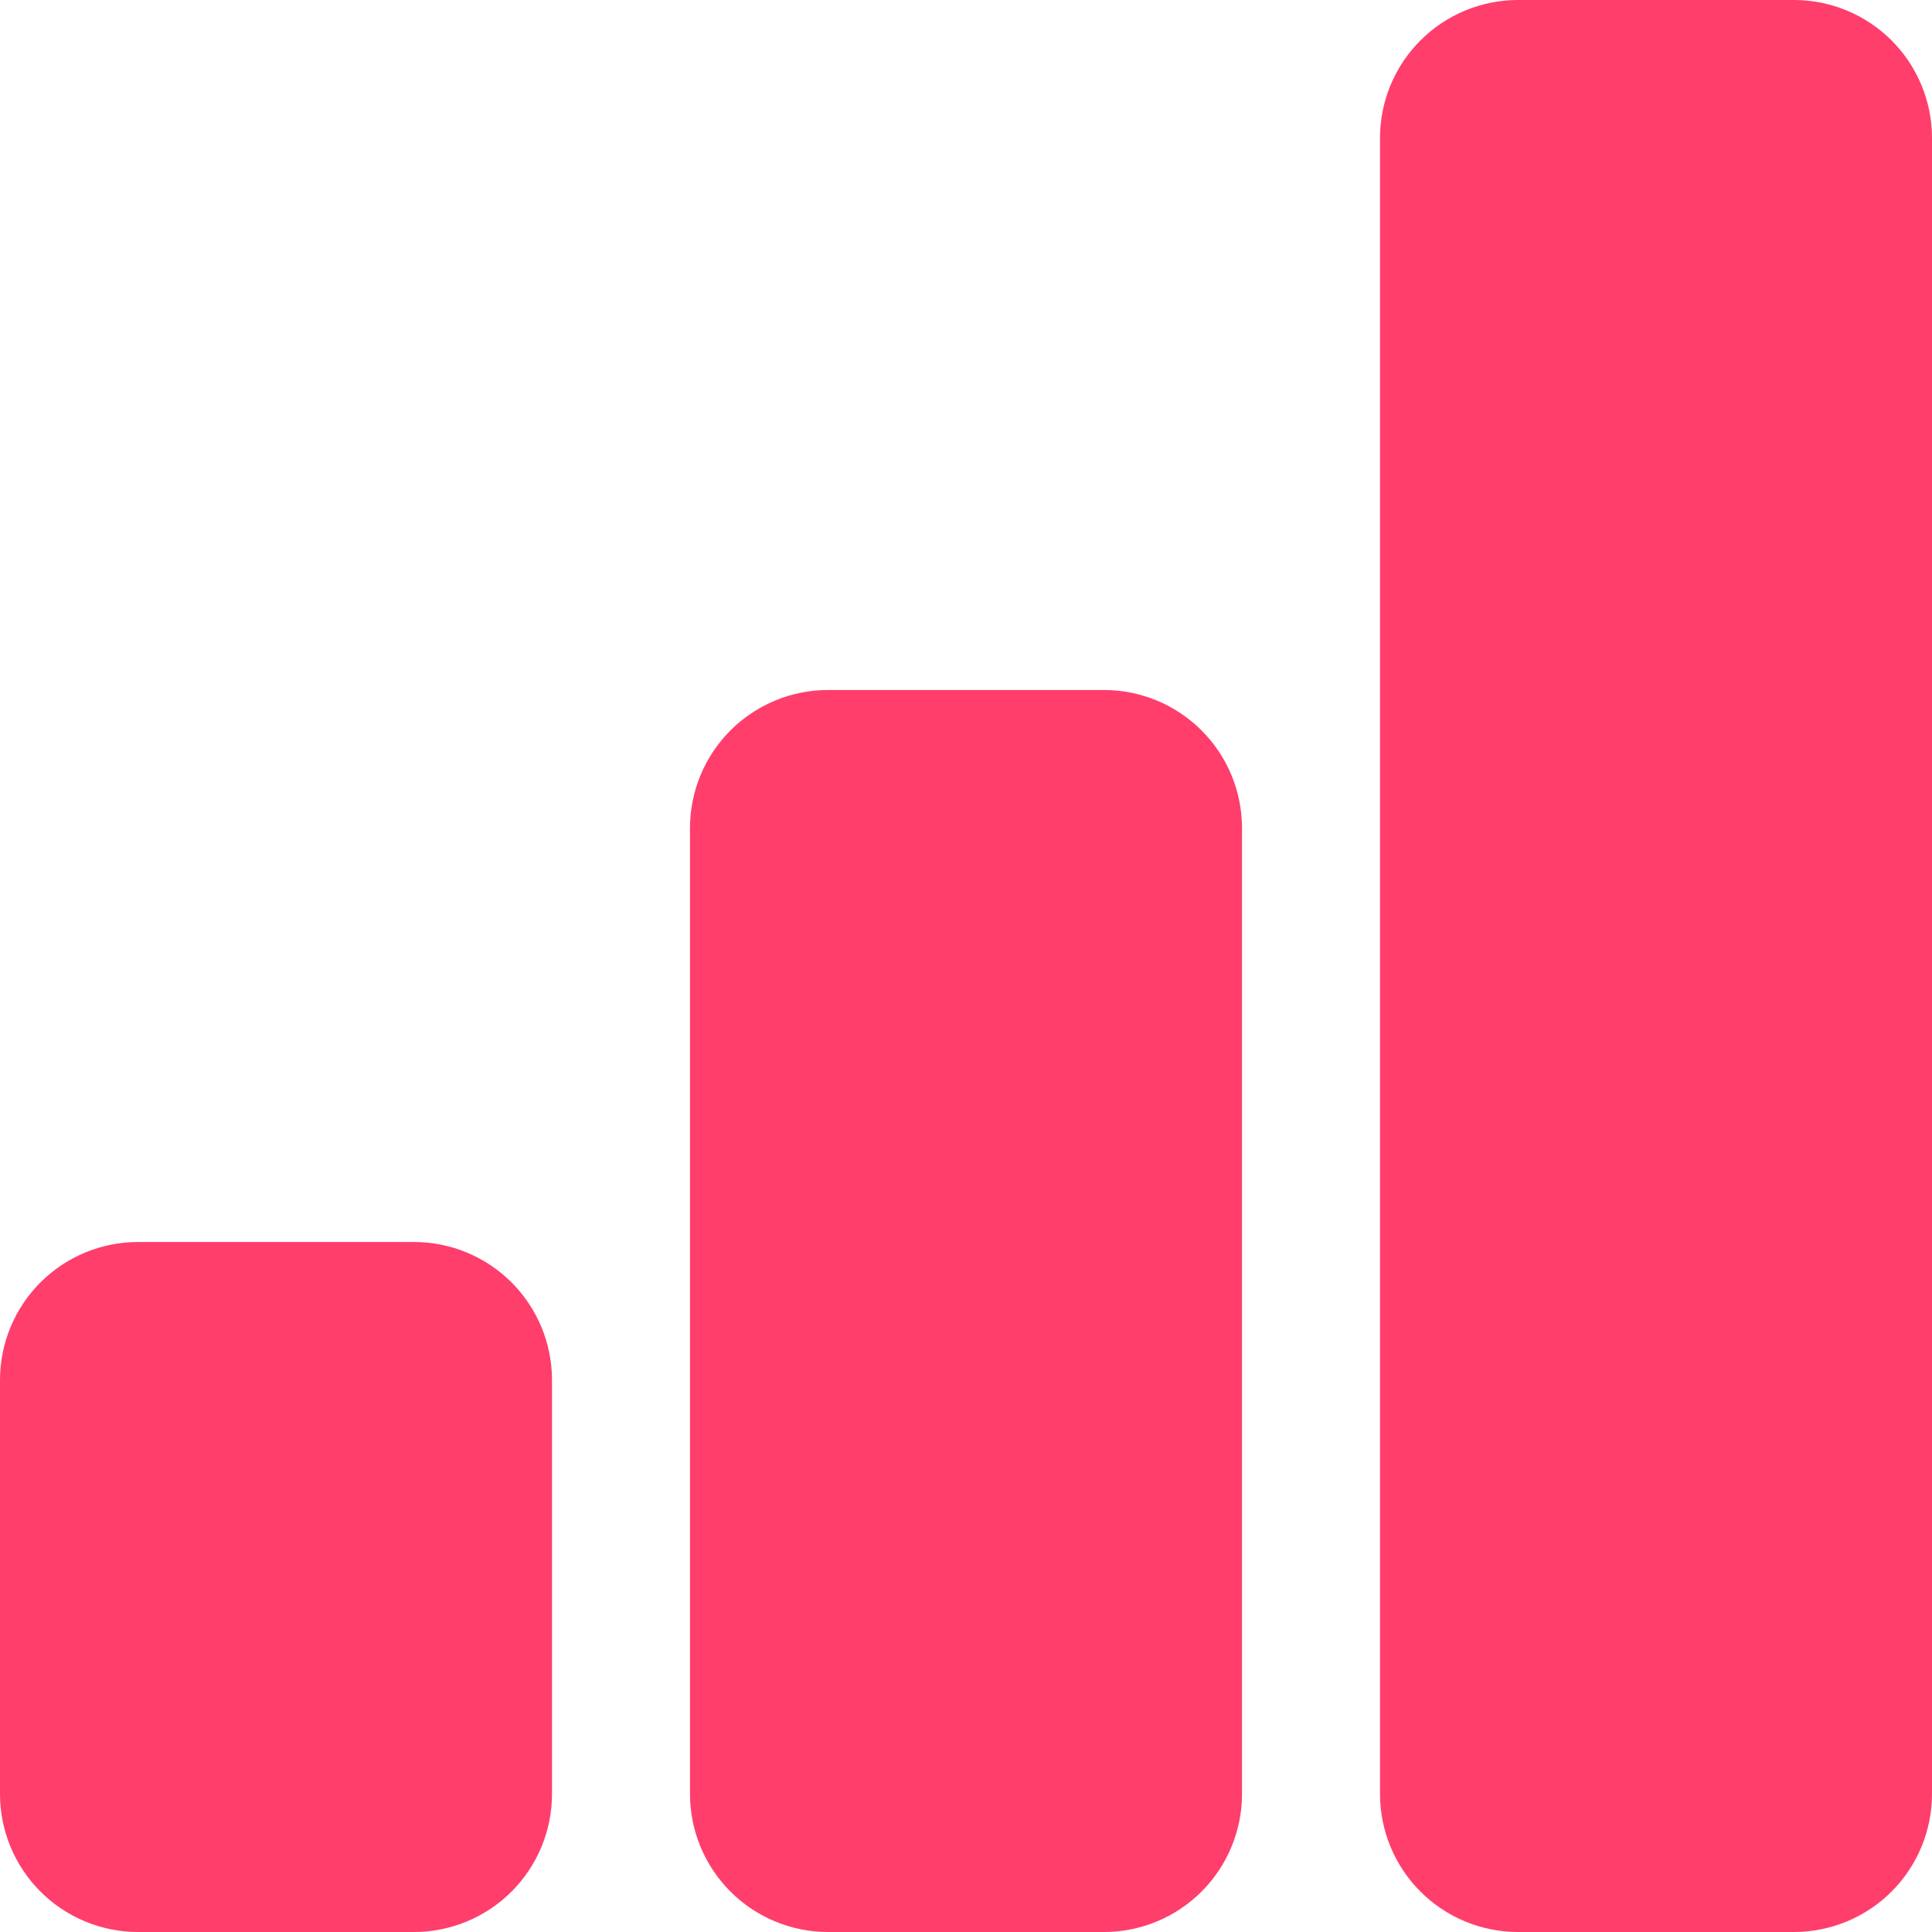 <svg width="28" height="28" viewBox="0 0 28 28" fill="none" xmlns="http://www.w3.org/2000/svg">
<path d="M0 20C0 19.47 0.211 18.961 0.586 18.586C0.961 18.211 1.47 18 2 18H6C6.53 18 7.039 18.211 7.414 18.586C7.789 18.961 8 19.47 8 20V26C8 26.53 7.789 27.039 7.414 27.414C7.039 27.789 6.53 28 6 28H2C1.47 28 0.961 27.789 0.586 27.414C0.211 27.039 0 26.53 0 26V20ZM10 12C10 11.47 10.211 10.961 10.586 10.586C10.961 10.211 11.47 10 12 10H16C16.53 10 17.039 10.211 17.414 10.586C17.789 10.961 18 11.47 18 12V26C18 26.53 17.789 27.039 17.414 27.414C17.039 27.789 16.53 28 16 28H12C11.47 28 10.961 27.789 10.586 27.414C10.211 27.039 10 26.53 10 26V12ZM20 2C20 1.47 20.211 0.961 20.586 0.586C20.961 0.211 21.47 0 22 0H26C26.53 0 27.039 0.211 27.414 0.586C27.789 0.961 28 1.47 28 2V26C28 26.53 27.789 27.039 27.414 27.414C27.039 27.789 26.53 28 26 28H22C21.47 28 20.961 27.789 20.586 27.414C20.211 27.039 20 26.53 20 26V2Z" fill="#FF3E6C"/>
</svg>
